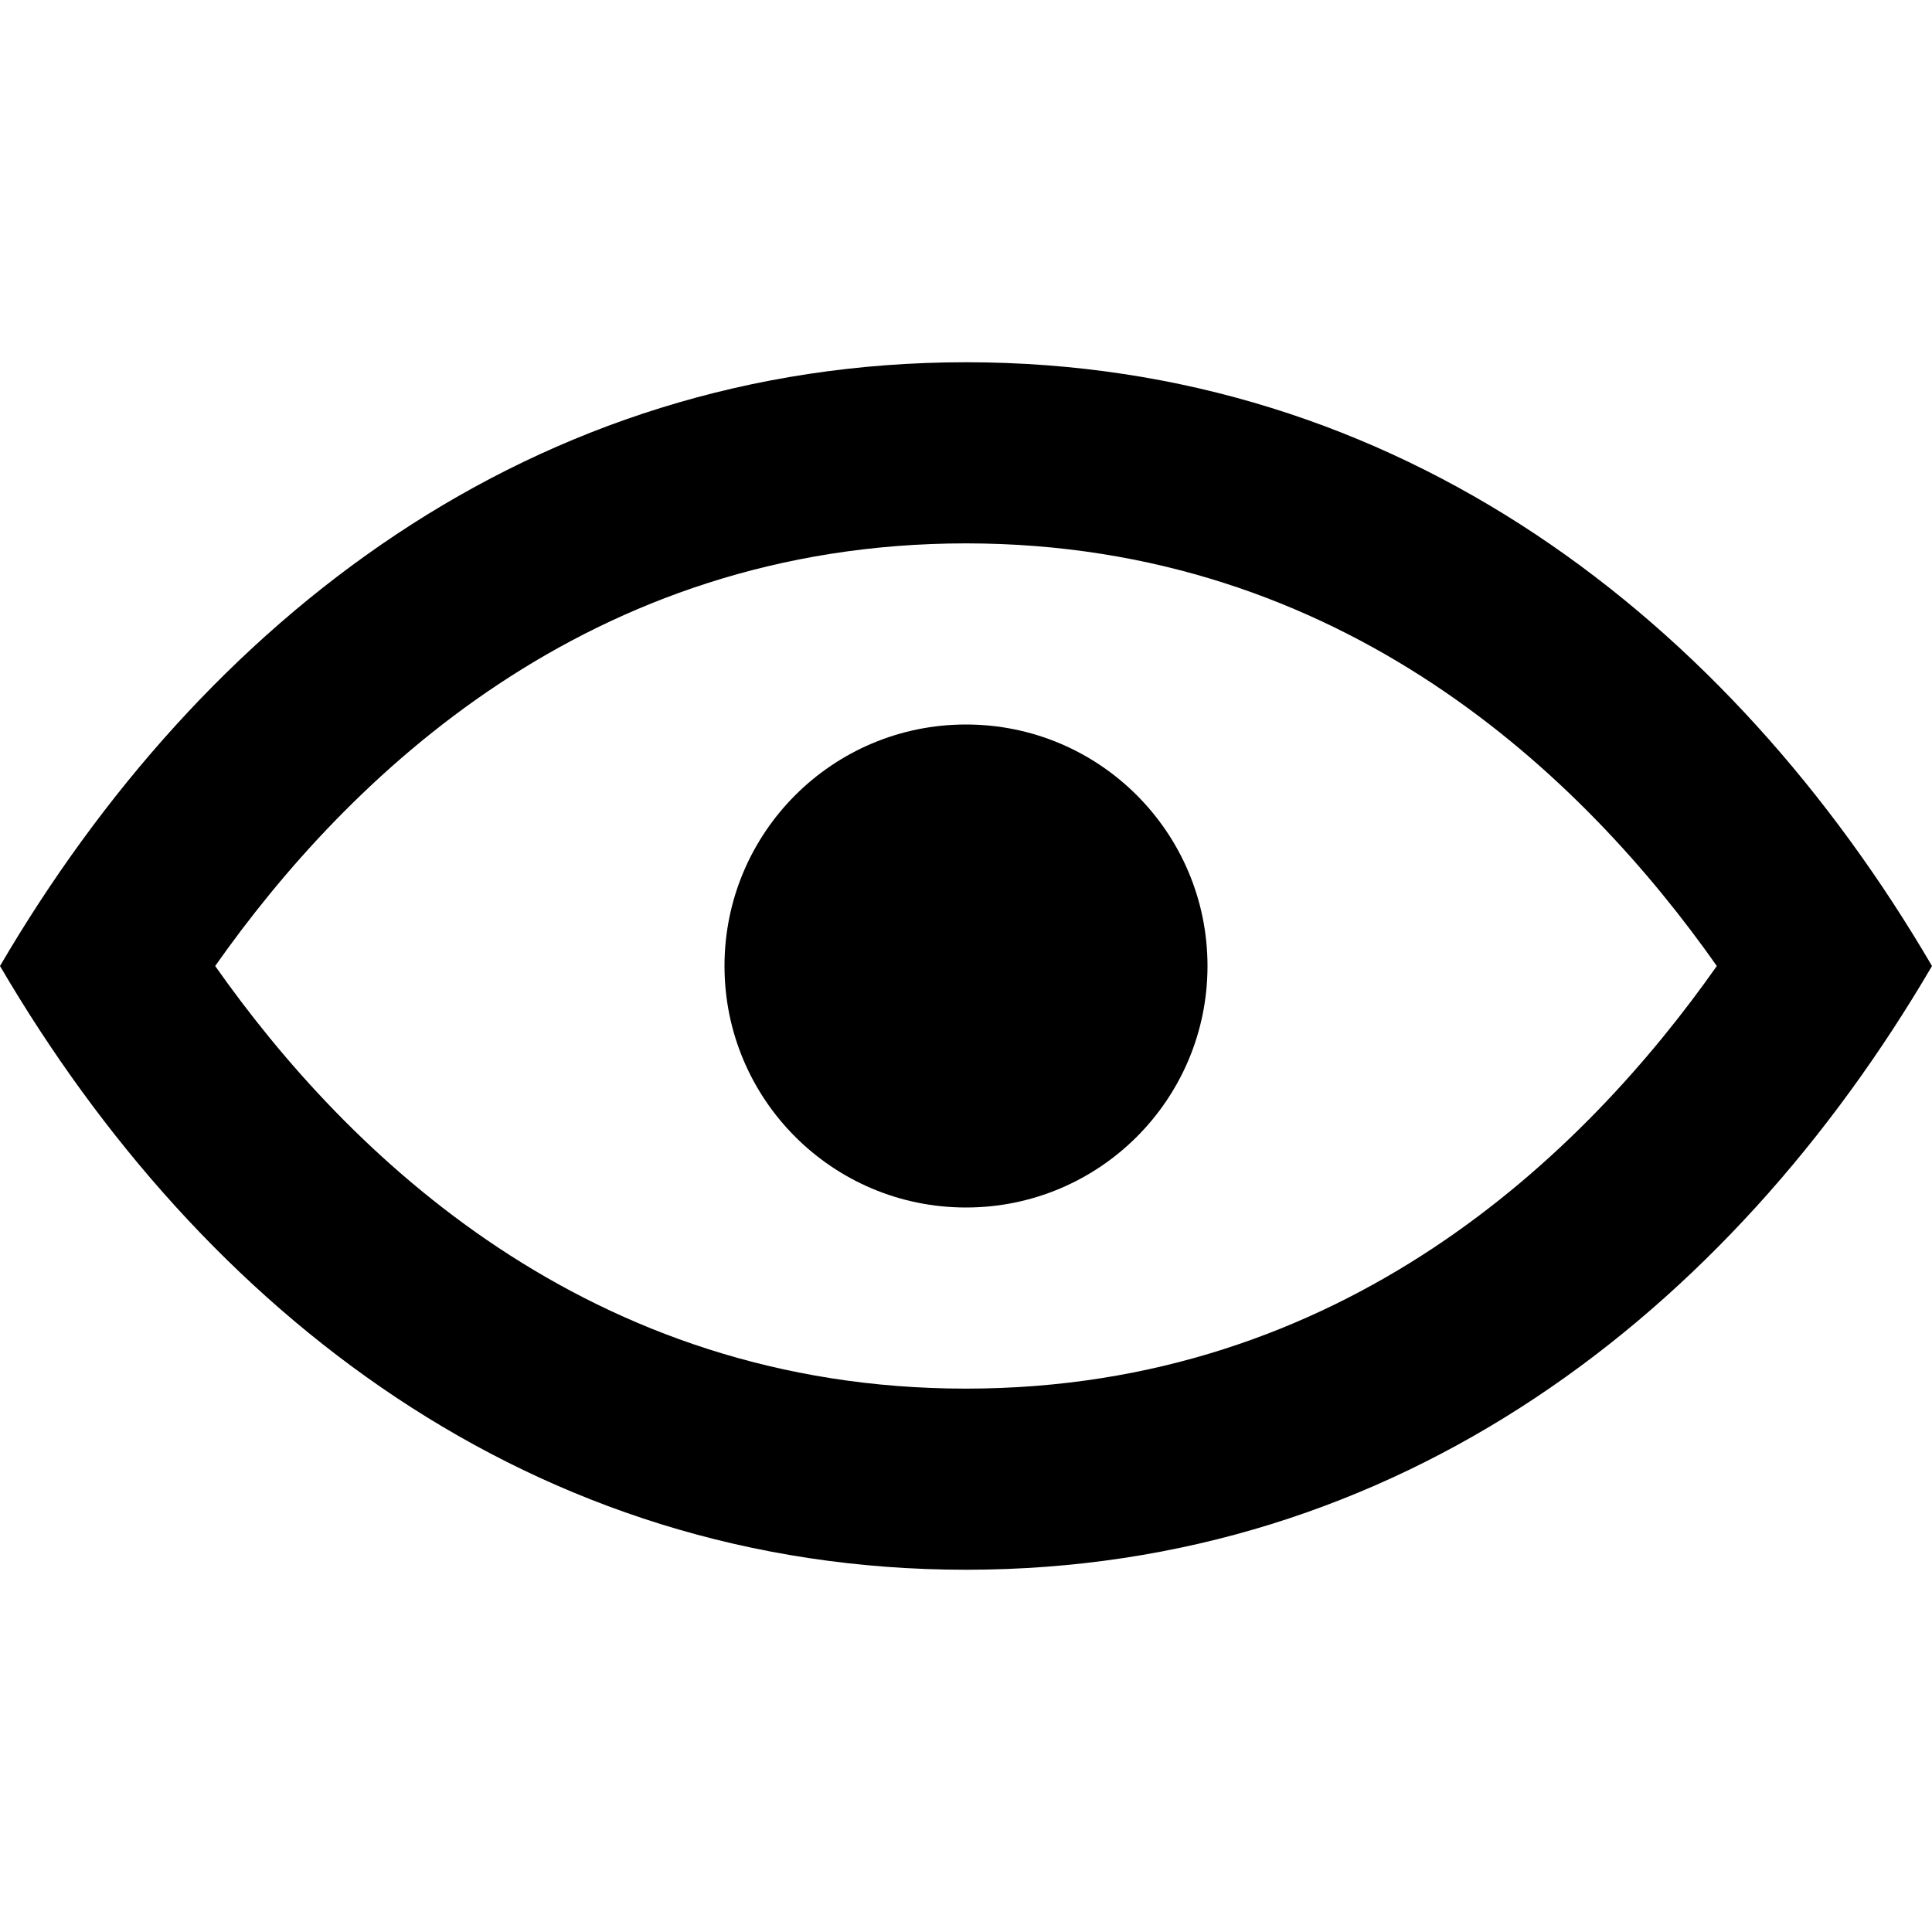 <svg xmlns="http://www.w3.org/2000/svg" viewBox="0 0 16 16"><path d="M8 6c-1.105 0-2 .895-2 2s.895 2 2 2 2-.895 2-2-.895-2-2-2z"/><path d="M8 4.5c3.128 0 5.122 1.942 6.218 3.5-1.096 1.558-3.09 3.5-6.218 3.5S2.878 9.558 1.782 8C2.878 6.442 4.872 4.5 8 4.5M8 3C4.41 3 1.678 5.133 0 8c1.678 2.867 4.41 5 8 5s6.322-2.133 8-5c-1.678-2.867-4.41-5-8-5z"/></svg>
